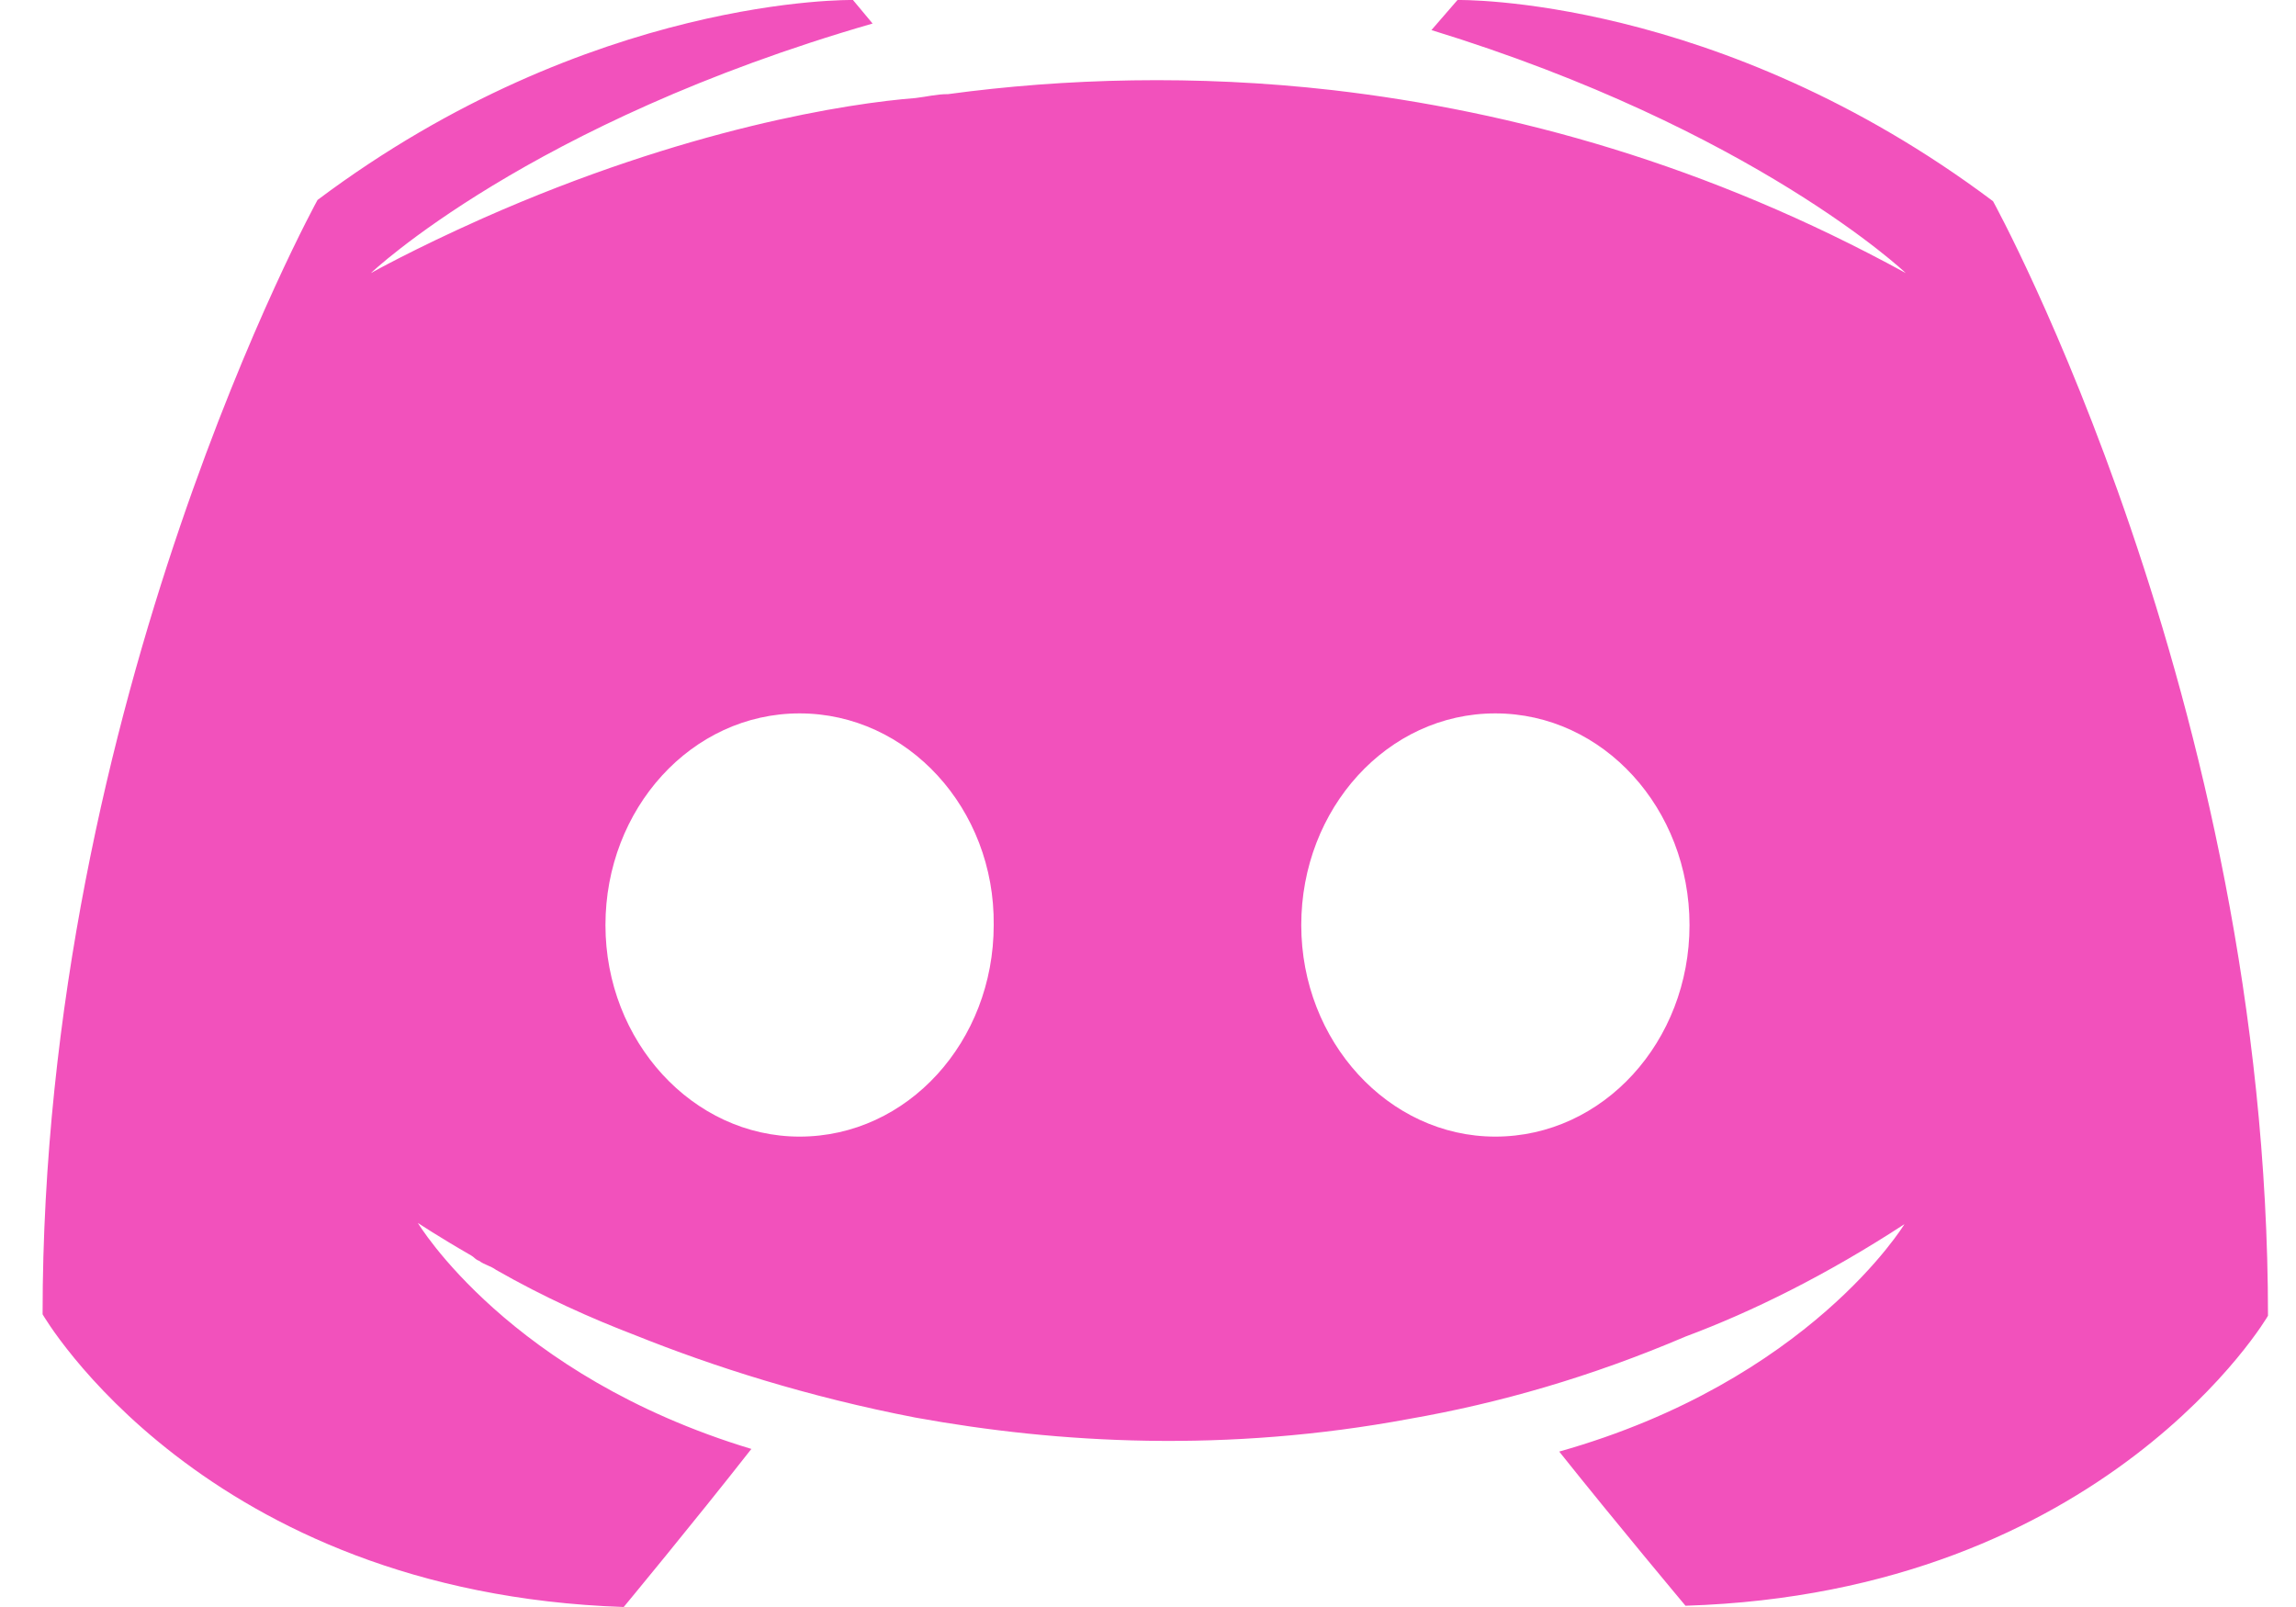 <svg width="20" height="14" viewBox="0 0 20 14" fill="none" xmlns="http://www.w3.org/2000/svg">
<path d="M14.682 13.989C14.682 13.989 14.081 13.272 13.582 12.646C15.761 12.031 16.589 10.665 16.589 10.665C15.908 11.109 15.261 11.428 14.682 11.644C13.854 11.997 13.06 12.224 12.277 12.361C10.688 12.657 9.224 12.577 7.975 12.35C7.033 12.168 6.216 11.906 5.535 11.633C5.149 11.485 4.741 11.303 4.321 11.063C4.275 11.029 4.218 11.018 4.173 10.984C4.139 10.972 4.128 10.95 4.105 10.938C3.81 10.768 3.64 10.654 3.64 10.654C3.64 10.654 4.434 11.985 6.545 12.623C6.046 13.26 5.433 14 5.433 14C1.767 13.875 0.371 11.45 0.371 11.45C0.371 6.089 2.766 1.742 2.766 1.742C5.149 -0.045 7.43 0 7.43 0L7.601 0.205C4.604 1.07 3.231 2.379 3.231 2.379C3.231 2.379 3.594 2.174 4.207 1.901C5.978 1.116 7.396 0.899 7.975 0.854C8.077 0.842 8.157 0.82 8.259 0.82C9.269 0.683 10.415 0.649 11.607 0.785C13.184 0.968 14.876 1.434 16.601 2.379C16.601 2.379 15.284 1.127 12.469 0.262L12.696 0C12.696 0 14.966 -0.045 17.361 1.753C17.361 1.753 19.756 6.101 19.756 11.462C19.767 11.45 18.348 13.875 14.682 13.989ZM6.965 6.215C6.023 6.215 5.274 7.046 5.274 8.059C5.274 9.072 6.034 9.902 6.965 9.902C7.907 9.902 8.656 9.072 8.656 8.059C8.667 7.046 7.907 6.215 6.965 6.215ZM13.025 6.215C12.084 6.215 11.335 7.046 11.335 8.059C11.335 9.072 12.095 9.902 13.025 9.902C13.967 9.902 14.717 9.072 14.717 8.059C14.717 7.046 13.967 6.215 13.025 6.215Z" fill="#F251BC"/>
</svg>
